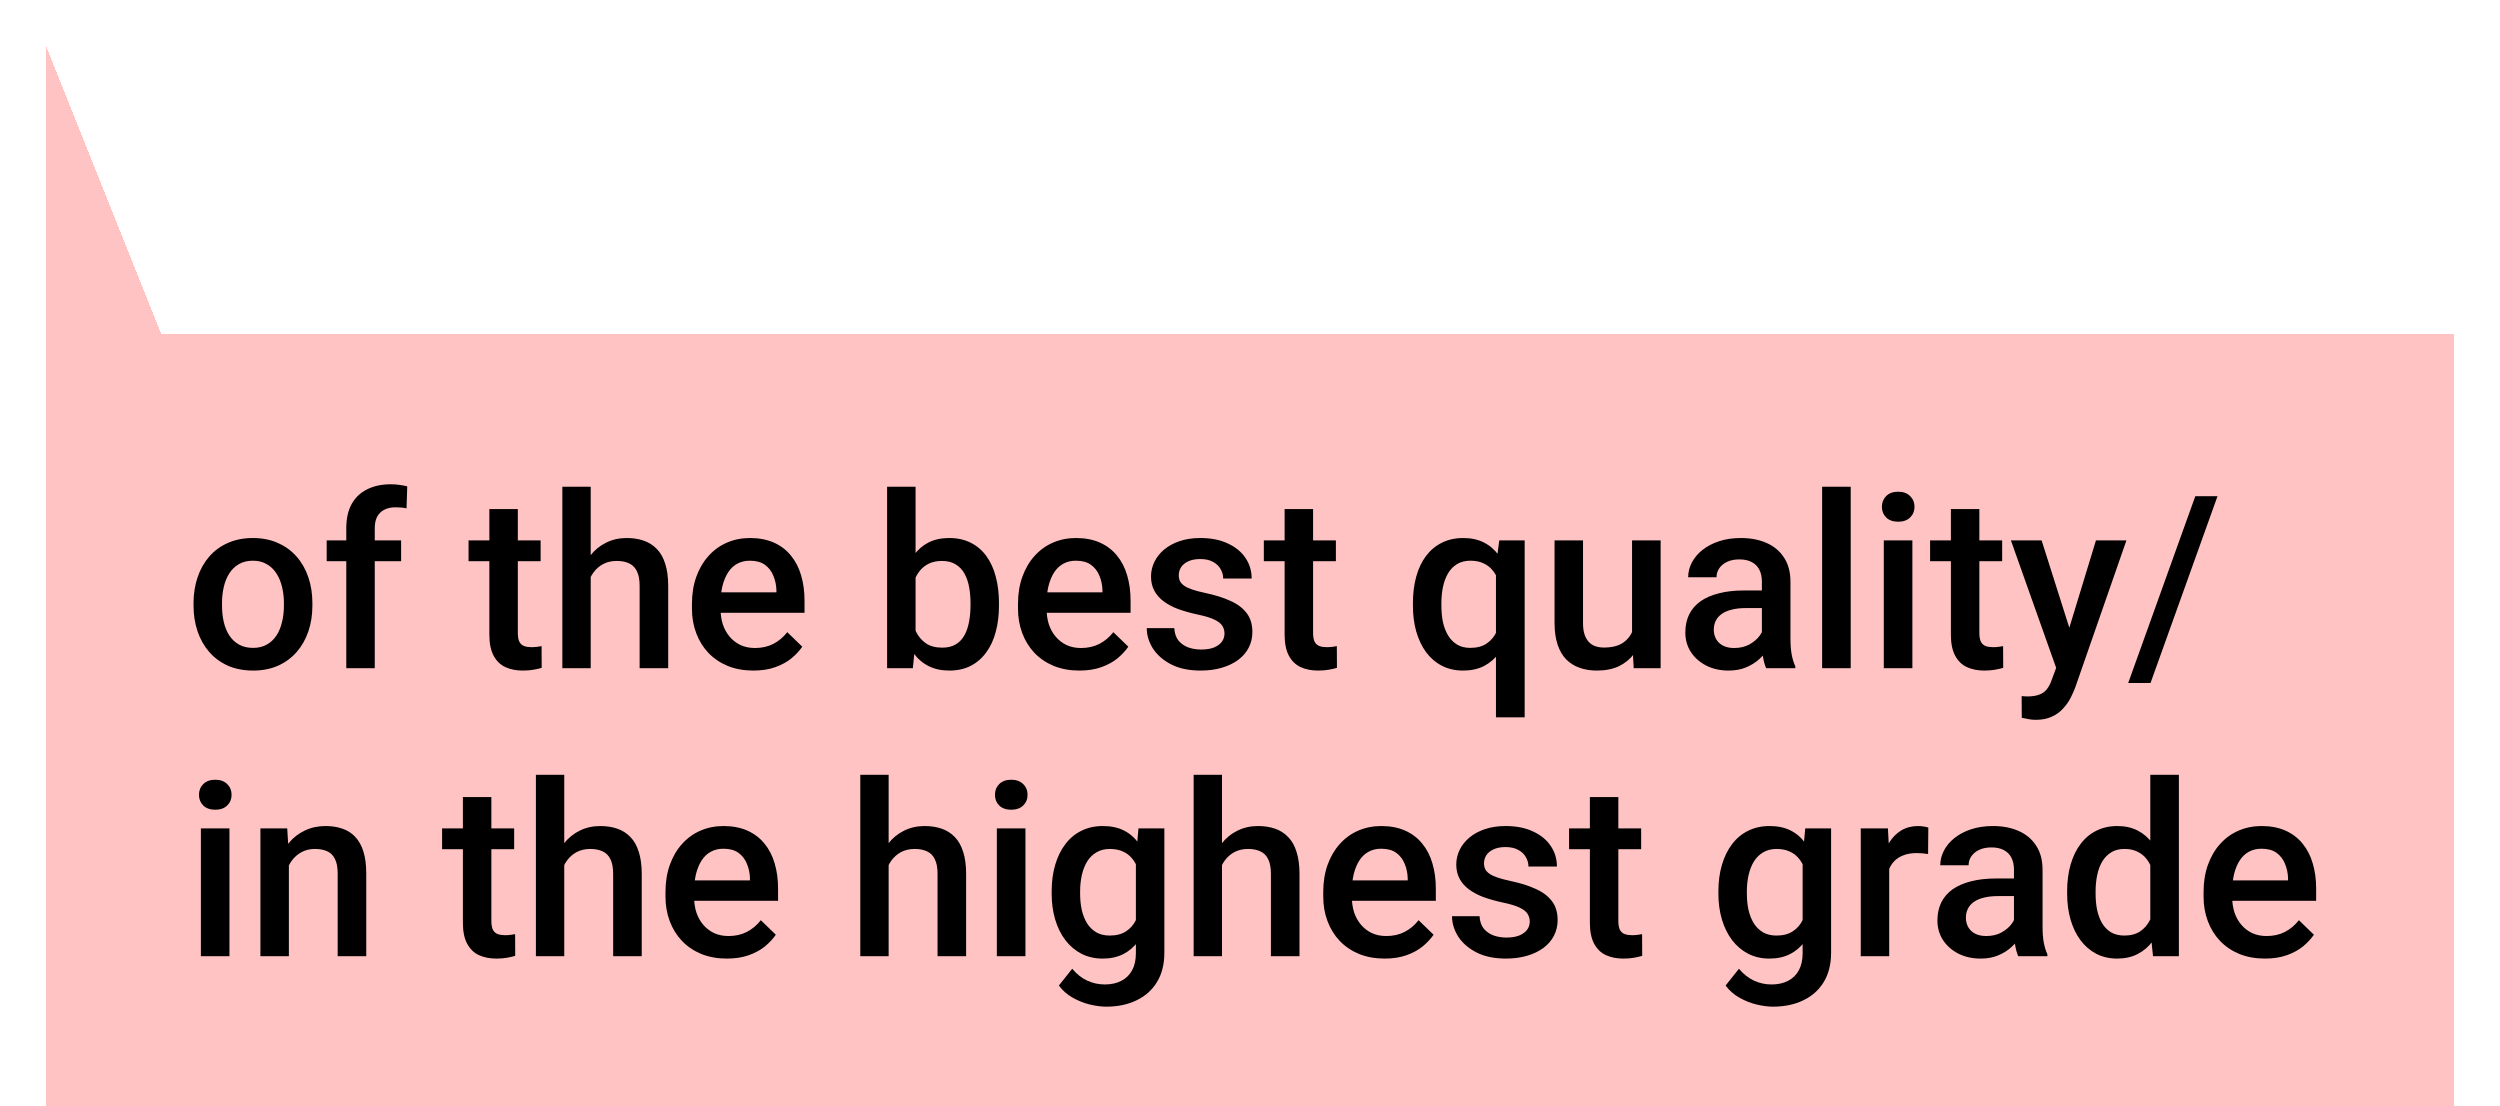 <svg width="217" height="96" viewBox="0 0 217 96" fill="none" xmlns="http://www.w3.org/2000/svg">
<g filter="url(#filter0_d_1_1084)">
<path d="M4 0L14 25H213V96H4V0Z" fill="#FF3838" fill-opacity="0.3" shape-rendering="crispEdges"/>
</g>
<path d="M16.8 52.576V52.34C16.8 51.54 16.916 50.798 17.148 50.115C17.381 49.424 17.716 48.826 18.153 48.32C18.598 47.808 19.138 47.411 19.773 47.131C20.416 46.844 21.141 46.7 21.947 46.7C22.761 46.7 23.485 46.844 24.121 47.131C24.764 47.411 25.307 47.808 25.752 48.32C26.196 48.826 26.534 49.424 26.767 50.115C26.999 50.798 27.115 51.54 27.115 52.34V52.576C27.115 53.376 26.999 54.117 26.767 54.801C26.534 55.484 26.196 56.083 25.752 56.595C25.307 57.101 24.767 57.498 24.131 57.785C23.496 58.065 22.774 58.205 21.968 58.205C21.154 58.205 20.426 58.065 19.784 57.785C19.148 57.498 18.608 57.101 18.164 56.595C17.719 56.083 17.381 55.484 17.148 54.801C16.916 54.117 16.8 53.376 16.8 52.576ZM19.271 52.34V52.576C19.271 53.075 19.322 53.546 19.425 53.991C19.527 54.435 19.688 54.825 19.907 55.16C20.125 55.495 20.406 55.758 20.748 55.949C21.089 56.141 21.496 56.236 21.968 56.236C22.426 56.236 22.822 56.141 23.157 55.949C23.499 55.758 23.779 55.495 23.998 55.16C24.217 54.825 24.377 54.435 24.48 53.991C24.589 53.546 24.644 53.075 24.644 52.576V52.34C24.644 51.848 24.589 51.383 24.48 50.945C24.377 50.501 24.213 50.108 23.988 49.766C23.769 49.424 23.489 49.158 23.147 48.966C22.812 48.768 22.412 48.669 21.947 48.669C21.482 48.669 21.079 48.768 20.737 48.966C20.402 49.158 20.125 49.424 19.907 49.766C19.688 50.108 19.527 50.501 19.425 50.945C19.322 51.383 19.271 51.848 19.271 52.34ZM32.529 58H30.058V45.839C30.058 45.012 30.212 44.318 30.52 43.757C30.834 43.19 31.282 42.763 31.863 42.476C32.444 42.182 33.131 42.035 33.924 42.035C34.17 42.035 34.413 42.052 34.652 42.086C34.891 42.113 35.123 42.158 35.349 42.219L35.288 44.127C35.151 44.092 35.001 44.068 34.836 44.055C34.679 44.041 34.508 44.034 34.324 44.034C33.948 44.034 33.623 44.106 33.35 44.249C33.083 44.386 32.878 44.588 32.734 44.855C32.598 45.121 32.529 45.449 32.529 45.839V58ZM34.816 46.905V48.71H28.356V46.905H34.816ZM46.926 46.905V48.71H40.671V46.905H46.926ZM42.476 44.188H44.947V54.934C44.947 55.276 44.995 55.539 45.09 55.724C45.193 55.901 45.333 56.021 45.511 56.083C45.688 56.144 45.897 56.175 46.136 56.175C46.307 56.175 46.471 56.165 46.628 56.144C46.786 56.123 46.912 56.103 47.008 56.083L47.018 57.969C46.813 58.031 46.574 58.085 46.3 58.133C46.034 58.181 45.726 58.205 45.377 58.205C44.81 58.205 44.308 58.106 43.87 57.908C43.433 57.703 43.091 57.371 42.845 56.913C42.599 56.455 42.476 55.847 42.476 55.088V44.188ZM51.273 42.25V58H48.812V42.25H51.273ZM50.843 52.042L50.043 52.032C50.05 51.267 50.156 50.559 50.361 49.91C50.573 49.26 50.867 48.696 51.243 48.218C51.626 47.732 52.084 47.36 52.617 47.1C53.15 46.834 53.741 46.7 54.391 46.7C54.938 46.7 55.43 46.775 55.867 46.926C56.312 47.076 56.694 47.319 57.016 47.654C57.337 47.982 57.58 48.413 57.744 48.946C57.915 49.472 58 50.115 58 50.873V58H55.519V50.853C55.519 50.32 55.44 49.896 55.283 49.581C55.132 49.267 54.91 49.041 54.616 48.905C54.322 48.761 53.963 48.69 53.54 48.69C53.095 48.69 52.702 48.778 52.36 48.956C52.025 49.134 51.745 49.377 51.52 49.684C51.294 49.992 51.123 50.347 51.007 50.751C50.898 51.154 50.843 51.584 50.843 52.042ZM65.393 58.205C64.573 58.205 63.831 58.072 63.168 57.805C62.512 57.532 61.951 57.152 61.486 56.667C61.028 56.182 60.676 55.611 60.43 54.955C60.184 54.298 60.061 53.591 60.061 52.832V52.422C60.061 51.554 60.188 50.768 60.44 50.063C60.693 49.359 61.045 48.758 61.497 48.259C61.948 47.753 62.481 47.367 63.096 47.1C63.711 46.834 64.378 46.7 65.096 46.7C65.889 46.7 66.582 46.834 67.177 47.1C67.772 47.367 68.264 47.743 68.654 48.228C69.05 48.706 69.344 49.277 69.536 49.94C69.734 50.603 69.833 51.335 69.833 52.135V53.191H61.261V51.417H67.393V51.222C67.379 50.778 67.29 50.361 67.126 49.971C66.969 49.581 66.726 49.267 66.398 49.028C66.07 48.789 65.632 48.669 65.085 48.669C64.675 48.669 64.31 48.758 63.988 48.935C63.674 49.106 63.411 49.356 63.199 49.684C62.987 50.012 62.823 50.409 62.706 50.873C62.597 51.331 62.542 51.848 62.542 52.422V52.832C62.542 53.317 62.607 53.769 62.737 54.185C62.874 54.596 63.072 54.955 63.332 55.262C63.592 55.57 63.906 55.812 64.275 55.99C64.644 56.161 65.065 56.247 65.537 56.247C66.131 56.247 66.661 56.127 67.126 55.888C67.591 55.648 67.994 55.31 68.336 54.873L69.638 56.134C69.399 56.482 69.088 56.817 68.705 57.139C68.322 57.453 67.854 57.709 67.3 57.908C66.753 58.106 66.118 58.205 65.393 58.205ZM77.001 42.25H79.472V55.631L79.236 58H77.001V42.25ZM86.711 52.35V52.565C86.711 53.386 86.619 54.141 86.434 54.831C86.256 55.515 85.983 56.11 85.614 56.616C85.251 57.122 84.8 57.515 84.26 57.795C83.727 58.068 83.108 58.205 82.404 58.205C81.714 58.205 81.112 58.075 80.6 57.815C80.087 57.556 79.656 57.187 79.308 56.708C78.966 56.23 78.689 55.659 78.477 54.996C78.265 54.333 78.115 53.601 78.026 52.801V52.114C78.115 51.308 78.265 50.576 78.477 49.92C78.689 49.257 78.966 48.686 79.308 48.208C79.656 47.722 80.084 47.35 80.589 47.09C81.102 46.83 81.7 46.7 82.384 46.7C83.095 46.7 83.72 46.837 84.26 47.11C84.807 47.384 85.262 47.773 85.624 48.279C85.986 48.778 86.256 49.373 86.434 50.063C86.619 50.754 86.711 51.516 86.711 52.35ZM84.24 52.565V52.35C84.24 51.851 84.199 51.383 84.117 50.945C84.035 50.501 83.898 50.111 83.707 49.776C83.522 49.441 83.269 49.178 82.948 48.987C82.633 48.789 82.24 48.69 81.769 48.69C81.331 48.69 80.955 48.765 80.641 48.915C80.326 49.065 80.063 49.27 79.851 49.53C79.639 49.79 79.472 50.091 79.349 50.433C79.232 50.774 79.154 51.144 79.113 51.54V53.396C79.174 53.909 79.304 54.38 79.502 54.811C79.707 55.235 79.995 55.577 80.364 55.836C80.733 56.089 81.208 56.216 81.789 56.216C82.247 56.216 82.633 56.123 82.948 55.939C83.262 55.754 83.512 55.498 83.696 55.17C83.888 54.835 84.024 54.445 84.106 54.001C84.195 53.557 84.24 53.078 84.24 52.565ZM93.694 58.205C92.874 58.205 92.132 58.072 91.469 57.805C90.812 57.532 90.252 57.152 89.787 56.667C89.329 56.182 88.977 55.611 88.731 54.955C88.485 54.298 88.362 53.591 88.362 52.832V52.422C88.362 51.554 88.488 50.768 88.741 50.063C88.994 49.359 89.346 48.758 89.797 48.259C90.249 47.753 90.782 47.367 91.397 47.1C92.012 46.834 92.679 46.7 93.397 46.7C94.189 46.7 94.883 46.834 95.478 47.1C96.073 47.367 96.565 47.743 96.955 48.228C97.351 48.706 97.645 49.277 97.836 49.94C98.035 50.603 98.134 51.335 98.134 52.135V53.191H89.561V51.417H95.693V51.222C95.68 50.778 95.591 50.361 95.427 49.971C95.269 49.581 95.027 49.267 94.699 49.028C94.371 48.789 93.933 48.669 93.386 48.669C92.976 48.669 92.61 48.758 92.289 48.935C91.975 49.106 91.711 49.356 91.499 49.684C91.288 50.012 91.124 50.409 91.007 50.873C90.898 51.331 90.843 51.848 90.843 52.422V52.832C90.843 53.317 90.908 53.769 91.038 54.185C91.175 54.596 91.373 54.955 91.633 55.262C91.893 55.57 92.207 55.812 92.576 55.99C92.945 56.161 93.366 56.247 93.837 56.247C94.432 56.247 94.962 56.127 95.427 55.888C95.892 55.648 96.295 55.31 96.637 54.873L97.939 56.134C97.7 56.482 97.389 56.817 97.006 57.139C96.623 57.453 96.155 57.709 95.601 57.908C95.054 58.106 94.418 58.205 93.694 58.205ZM106.286 54.996C106.286 54.749 106.224 54.527 106.101 54.329C105.978 54.124 105.742 53.94 105.394 53.775C105.052 53.611 104.546 53.461 103.876 53.324C103.288 53.194 102.748 53.041 102.256 52.863C101.771 52.678 101.354 52.456 101.005 52.196C100.656 51.937 100.386 51.629 100.195 51.273C100.003 50.918 99.908 50.508 99.908 50.043C99.908 49.592 100.007 49.165 100.205 48.761C100.403 48.358 100.687 48.002 101.056 47.695C101.425 47.387 101.873 47.145 102.399 46.967C102.933 46.789 103.527 46.7 104.184 46.7C105.113 46.7 105.91 46.857 106.573 47.172C107.243 47.48 107.755 47.9 108.111 48.433C108.466 48.959 108.644 49.554 108.644 50.217H106.173C106.173 49.923 106.098 49.65 105.947 49.397C105.804 49.137 105.585 48.929 105.291 48.772C104.997 48.607 104.628 48.525 104.184 48.525C103.76 48.525 103.408 48.594 103.127 48.73C102.854 48.86 102.649 49.031 102.512 49.243C102.382 49.455 102.317 49.688 102.317 49.94C102.317 50.125 102.352 50.292 102.42 50.443C102.495 50.586 102.618 50.72 102.789 50.843C102.96 50.959 103.192 51.068 103.486 51.171C103.787 51.273 104.163 51.373 104.614 51.468C105.462 51.646 106.19 51.875 106.798 52.155C107.414 52.429 107.885 52.784 108.213 53.222C108.542 53.652 108.706 54.199 108.706 54.862C108.706 55.355 108.6 55.806 108.388 56.216C108.183 56.619 107.882 56.971 107.485 57.272C107.089 57.566 106.614 57.795 106.06 57.959C105.513 58.123 104.898 58.205 104.214 58.205C103.209 58.205 102.358 58.027 101.661 57.672C100.964 57.31 100.434 56.848 100.072 56.288C99.716 55.72 99.539 55.132 99.539 54.524H101.928C101.955 54.982 102.082 55.348 102.307 55.621C102.54 55.888 102.827 56.083 103.168 56.206C103.517 56.322 103.876 56.38 104.245 56.38C104.689 56.38 105.062 56.322 105.363 56.206C105.664 56.083 105.893 55.919 106.05 55.713C106.207 55.502 106.286 55.262 106.286 54.996ZM115.955 46.905V48.71H109.7V46.905H115.955ZM111.505 44.188H113.976V54.934C113.976 55.276 114.024 55.539 114.12 55.724C114.222 55.901 114.362 56.021 114.54 56.083C114.718 56.144 114.926 56.175 115.166 56.175C115.336 56.175 115.5 56.165 115.658 56.144C115.815 56.123 115.941 56.103 116.037 56.083L116.047 57.969C115.842 58.031 115.603 58.085 115.33 58.133C115.063 58.181 114.755 58.205 114.407 58.205C113.839 58.205 113.337 58.106 112.899 57.908C112.462 57.703 112.12 57.371 111.874 56.913C111.628 56.455 111.505 55.847 111.505 55.088V44.188ZM129.849 62.266V49.11L130.136 46.905H132.341V62.266H129.849ZM122.641 52.565V52.35C122.641 51.509 122.736 50.744 122.928 50.053C123.119 49.356 123.403 48.758 123.779 48.259C124.155 47.76 124.613 47.377 125.153 47.11C125.693 46.837 126.315 46.7 127.019 46.7C127.703 46.7 128.297 46.83 128.803 47.09C129.316 47.35 129.747 47.722 130.095 48.208C130.451 48.686 130.734 49.257 130.946 49.92C131.158 50.583 131.312 51.321 131.408 52.135V52.822C131.319 53.615 131.168 54.339 130.957 54.996C130.745 55.652 130.461 56.219 130.105 56.698C129.75 57.176 129.316 57.549 128.803 57.815C128.291 58.075 127.689 58.205 126.999 58.205C126.308 58.205 125.693 58.065 125.153 57.785C124.613 57.504 124.155 57.111 123.779 56.605C123.41 56.093 123.126 55.495 122.928 54.811C122.736 54.121 122.641 53.372 122.641 52.565ZM125.112 52.35V52.565C125.112 53.071 125.156 53.546 125.245 53.991C125.341 54.428 125.491 54.818 125.696 55.16C125.901 55.495 126.161 55.758 126.476 55.949C126.79 56.141 127.169 56.236 127.614 56.236C128.195 56.236 128.67 56.11 129.039 55.857C129.415 55.604 129.702 55.266 129.9 54.842C130.105 54.411 130.249 53.936 130.331 53.416V51.56C130.283 51.157 130.198 50.781 130.075 50.433C129.952 50.077 129.781 49.77 129.562 49.51C129.35 49.243 129.083 49.038 128.762 48.895C128.448 48.744 128.072 48.669 127.634 48.669C127.19 48.669 126.807 48.765 126.486 48.956C126.165 49.148 125.901 49.414 125.696 49.756C125.498 50.091 125.351 50.48 125.255 50.925C125.16 51.369 125.112 51.844 125.112 52.35ZM141.662 55.385V46.905H144.143V58H141.805L141.662 55.385ZM142.01 53.078L142.841 53.058C142.841 53.803 142.759 54.49 142.595 55.119C142.431 55.741 142.178 56.284 141.836 56.749C141.494 57.207 141.057 57.566 140.523 57.826C139.99 58.079 139.351 58.205 138.606 58.205C138.066 58.205 137.57 58.127 137.119 57.969C136.668 57.812 136.278 57.569 135.95 57.241C135.629 56.913 135.379 56.486 135.202 55.959C135.024 55.433 134.935 54.804 134.935 54.073V46.905H137.406V54.093C137.406 54.497 137.454 54.835 137.55 55.108C137.646 55.375 137.775 55.59 137.939 55.754C138.104 55.919 138.295 56.035 138.514 56.103C138.732 56.171 138.965 56.206 139.211 56.206C139.915 56.206 140.469 56.069 140.872 55.795C141.282 55.515 141.573 55.139 141.744 54.667C141.921 54.196 142.01 53.666 142.01 53.078ZM152.931 55.775V50.484C152.931 50.087 152.859 49.746 152.715 49.459C152.572 49.171 152.353 48.949 152.059 48.792C151.772 48.635 151.41 48.556 150.972 48.556C150.569 48.556 150.22 48.624 149.926 48.761C149.632 48.898 149.403 49.083 149.239 49.315C149.075 49.547 148.993 49.81 148.993 50.105H146.532C146.532 49.667 146.638 49.243 146.85 48.833C147.062 48.423 147.37 48.057 147.773 47.736C148.176 47.415 148.658 47.162 149.219 46.977C149.779 46.792 150.408 46.7 151.105 46.7C151.939 46.7 152.678 46.84 153.32 47.121C153.97 47.401 154.479 47.825 154.848 48.392C155.224 48.953 155.412 49.657 155.412 50.504V55.437C155.412 55.942 155.446 56.397 155.515 56.8C155.59 57.197 155.696 57.542 155.833 57.836V58H153.3C153.184 57.733 153.091 57.395 153.023 56.985C152.961 56.568 152.931 56.165 152.931 55.775ZM153.29 51.253L153.31 52.781H151.536C151.078 52.781 150.675 52.825 150.326 52.914C149.978 52.996 149.687 53.119 149.455 53.283C149.222 53.447 149.048 53.645 148.932 53.878C148.815 54.11 148.757 54.373 148.757 54.667C148.757 54.961 148.826 55.231 148.962 55.477C149.099 55.717 149.297 55.905 149.557 56.041C149.824 56.178 150.145 56.247 150.521 56.247C151.027 56.247 151.468 56.144 151.844 55.939C152.227 55.727 152.527 55.471 152.746 55.17C152.965 54.862 153.081 54.572 153.095 54.298L153.895 55.395C153.812 55.676 153.672 55.977 153.474 56.298C153.276 56.619 153.016 56.927 152.695 57.221C152.38 57.508 152.001 57.744 151.557 57.928C151.119 58.113 150.613 58.205 150.039 58.205C149.314 58.205 148.668 58.062 148.101 57.774C147.534 57.48 147.089 57.087 146.768 56.595C146.447 56.096 146.286 55.532 146.286 54.903C146.286 54.315 146.396 53.796 146.614 53.345C146.84 52.887 147.168 52.504 147.599 52.196C148.036 51.889 148.569 51.656 149.198 51.499C149.827 51.335 150.545 51.253 151.352 51.253H153.29ZM160.642 42.25V58H158.16V42.25H160.642ZM165.994 46.905V58H163.513V46.905H165.994ZM163.349 43.993C163.349 43.617 163.472 43.306 163.718 43.06C163.971 42.807 164.319 42.681 164.764 42.681C165.201 42.681 165.546 42.807 165.799 43.06C166.052 43.306 166.179 43.617 166.179 43.993C166.179 44.362 166.052 44.67 165.799 44.916C165.546 45.162 165.201 45.285 164.764 45.285C164.319 45.285 163.971 45.162 163.718 44.916C163.472 44.67 163.349 44.362 163.349 43.993ZM173.787 46.905V48.71H167.532V46.905H173.787ZM169.337 44.188H171.808V54.934C171.808 55.276 171.856 55.539 171.952 55.724C172.054 55.901 172.194 56.021 172.372 56.083C172.55 56.144 172.758 56.175 172.998 56.175C173.168 56.175 173.333 56.165 173.49 56.144C173.647 56.123 173.773 56.103 173.869 56.083L173.879 57.969C173.674 58.031 173.435 58.085 173.162 58.133C172.895 58.181 172.587 58.205 172.239 58.205C171.671 58.205 171.169 58.106 170.731 57.908C170.294 57.703 169.952 57.371 169.706 56.913C169.46 56.455 169.337 55.847 169.337 55.088V44.188ZM178.914 56.79L181.929 46.905H184.574L180.124 59.692C180.021 59.965 179.888 60.263 179.724 60.584C179.56 60.905 179.345 61.209 179.078 61.497C178.818 61.791 178.494 62.026 178.104 62.204C177.714 62.389 177.243 62.481 176.689 62.481C176.47 62.481 176.258 62.46 176.053 62.419C175.855 62.385 175.667 62.348 175.489 62.307L175.479 60.42C175.547 60.427 175.629 60.434 175.725 60.44C175.828 60.447 175.91 60.451 175.971 60.451C176.381 60.451 176.723 60.399 176.997 60.297C177.27 60.201 177.492 60.044 177.663 59.825C177.841 59.606 177.991 59.312 178.114 58.943L178.914 56.79ZM177.212 46.905L179.847 55.211L180.288 57.815L178.576 58.256L174.546 46.905H177.212ZM192.48 43.07L186.666 59.282H184.728L190.552 43.07H192.48ZM19.917 71.905V83H17.436V71.905H19.917ZM17.271 68.993C17.271 68.617 17.395 68.306 17.641 68.06C17.894 67.807 18.242 67.681 18.686 67.681C19.124 67.681 19.469 67.807 19.722 68.06C19.975 68.306 20.102 68.617 20.102 68.993C20.102 69.362 19.975 69.67 19.722 69.916C19.469 70.162 19.124 70.285 18.686 70.285C18.242 70.285 17.894 70.162 17.641 69.916C17.395 69.67 17.271 69.362 17.271 68.993ZM25.075 74.274V83H22.604V71.905H24.931L25.075 74.274ZM24.634 77.043L23.834 77.032C23.841 76.246 23.95 75.525 24.162 74.869C24.381 74.212 24.682 73.648 25.064 73.177C25.454 72.705 25.919 72.343 26.459 72.09C26.999 71.83 27.601 71.7 28.264 71.7C28.797 71.7 29.279 71.775 29.709 71.926C30.147 72.069 30.52 72.305 30.827 72.633C31.142 72.961 31.381 73.389 31.545 73.915C31.709 74.435 31.791 75.074 31.791 75.832V83H29.31V75.822C29.31 75.289 29.231 74.869 29.074 74.561C28.923 74.247 28.701 74.024 28.407 73.894C28.12 73.758 27.761 73.689 27.331 73.689C26.907 73.689 26.527 73.778 26.192 73.956C25.857 74.134 25.574 74.376 25.341 74.684C25.116 74.992 24.941 75.347 24.818 75.751C24.695 76.154 24.634 76.585 24.634 77.043ZM44.629 71.905V73.71H38.374V71.905H44.629ZM40.179 69.188H42.65V79.934C42.65 80.276 42.698 80.539 42.794 80.724C42.896 80.901 43.036 81.021 43.214 81.082C43.392 81.144 43.6 81.175 43.839 81.175C44.01 81.175 44.174 81.165 44.331 81.144C44.489 81.124 44.615 81.103 44.711 81.082L44.721 82.969C44.516 83.031 44.277 83.085 44.003 83.133C43.737 83.181 43.429 83.205 43.081 83.205C42.513 83.205 42.011 83.106 41.573 82.908C41.136 82.703 40.794 82.371 40.548 81.913C40.302 81.455 40.179 80.847 40.179 80.088V69.188ZM48.977 67.25V83H46.516V67.25H48.977ZM48.546 77.043L47.746 77.032C47.753 76.267 47.859 75.559 48.064 74.91C48.276 74.26 48.57 73.696 48.946 73.218C49.329 72.732 49.787 72.36 50.32 72.1C50.853 71.834 51.444 71.7 52.094 71.7C52.641 71.7 53.133 71.775 53.57 71.926C54.015 72.076 54.398 72.319 54.719 72.654C55.04 72.982 55.283 73.413 55.447 73.946C55.618 74.472 55.703 75.115 55.703 75.874V83H53.222V75.853C53.222 75.32 53.143 74.896 52.986 74.582C52.835 74.267 52.613 74.041 52.319 73.905C52.025 73.761 51.666 73.689 51.243 73.689C50.798 73.689 50.405 73.778 50.063 73.956C49.728 74.134 49.448 74.376 49.223 74.684C48.997 74.992 48.826 75.347 48.71 75.751C48.601 76.154 48.546 76.585 48.546 77.043ZM63.096 83.205C62.276 83.205 61.534 83.072 60.871 82.805C60.215 82.532 59.654 82.152 59.19 81.667C58.731 81.182 58.379 80.611 58.133 79.955C57.887 79.298 57.764 78.591 57.764 77.832V77.422C57.764 76.554 57.891 75.768 58.144 75.064C58.397 74.359 58.748 73.758 59.2 73.259C59.651 72.753 60.184 72.367 60.799 72.1C61.415 71.834 62.081 71.7 62.799 71.7C63.592 71.7 64.286 71.834 64.88 72.1C65.475 72.367 65.967 72.743 66.357 73.228C66.753 73.707 67.047 74.277 67.239 74.94C67.437 75.603 67.536 76.335 67.536 77.135V78.191H58.964V76.417H65.096V76.222C65.082 75.778 64.993 75.361 64.829 74.971C64.672 74.582 64.429 74.267 64.101 74.028C63.773 73.789 63.335 73.669 62.789 73.669C62.378 73.669 62.013 73.758 61.691 73.936C61.377 74.106 61.114 74.356 60.902 74.684C60.69 75.012 60.526 75.409 60.41 75.874C60.3 76.332 60.246 76.848 60.246 77.422V77.832C60.246 78.317 60.31 78.769 60.44 79.186C60.577 79.596 60.775 79.955 61.035 80.262C61.295 80.57 61.609 80.812 61.978 80.99C62.348 81.161 62.768 81.247 63.24 81.247C63.834 81.247 64.364 81.127 64.829 80.888C65.294 80.648 65.697 80.31 66.039 79.873L67.341 81.134C67.102 81.482 66.791 81.817 66.408 82.139C66.025 82.453 65.557 82.71 65.003 82.908C64.457 83.106 63.821 83.205 63.096 83.205ZM77.134 67.25V83H74.673V67.25H77.134ZM76.703 77.043L75.903 77.032C75.91 76.267 76.016 75.559 76.221 74.91C76.433 74.26 76.727 73.696 77.103 73.218C77.486 72.732 77.944 72.36 78.477 72.1C79.01 71.834 79.602 71.7 80.251 71.7C80.798 71.7 81.29 71.775 81.728 71.926C82.172 72.076 82.555 72.319 82.876 72.654C83.197 72.982 83.44 73.413 83.604 73.946C83.775 74.472 83.86 75.115 83.86 75.874V83H81.379V75.853C81.379 75.32 81.3 74.896 81.143 74.582C80.993 74.267 80.77 74.041 80.477 73.905C80.183 73.761 79.824 73.689 79.4 73.689C78.956 73.689 78.562 73.778 78.221 73.956C77.886 74.134 77.606 74.376 77.38 74.684C77.154 74.992 76.983 75.347 76.867 75.751C76.758 76.154 76.703 76.585 76.703 77.043ZM89.008 71.905V83H86.526V71.905H89.008ZM86.362 68.993C86.362 68.617 86.485 68.306 86.731 68.06C86.984 67.807 87.333 67.681 87.777 67.681C88.215 67.681 88.56 67.807 88.813 68.06C89.066 68.306 89.192 68.617 89.192 68.993C89.192 69.362 89.066 69.67 88.813 69.916C88.56 70.162 88.215 70.285 87.777 70.285C87.333 70.285 86.984 70.162 86.731 69.916C86.485 69.67 86.362 69.362 86.362 68.993ZM98.821 71.905H101.066V82.692C101.066 83.69 100.854 84.538 100.431 85.235C100.007 85.933 99.415 86.462 98.657 86.825C97.898 87.194 97.019 87.378 96.022 87.378C95.598 87.378 95.126 87.317 94.606 87.194C94.094 87.071 93.595 86.873 93.109 86.599C92.631 86.332 92.231 85.981 91.91 85.543L93.068 84.087C93.465 84.559 93.902 84.904 94.381 85.123C94.859 85.341 95.362 85.451 95.888 85.451C96.456 85.451 96.938 85.345 97.334 85.133C97.737 84.928 98.048 84.624 98.267 84.22C98.486 83.817 98.595 83.325 98.595 82.744V74.418L98.821 71.905ZM91.284 77.576V77.36C91.284 76.519 91.387 75.754 91.592 75.064C91.797 74.366 92.091 73.768 92.474 73.269C92.856 72.763 93.321 72.377 93.868 72.11C94.415 71.837 95.034 71.7 95.724 71.7C96.442 71.7 97.054 71.83 97.56 72.09C98.072 72.35 98.499 72.722 98.841 73.207C99.183 73.686 99.45 74.26 99.641 74.93C99.839 75.593 99.986 76.332 100.082 77.145V77.832C99.993 78.625 99.843 79.35 99.631 80.006C99.419 80.662 99.139 81.23 98.79 81.708C98.441 82.186 98.011 82.556 97.498 82.815C96.992 83.075 96.394 83.205 95.704 83.205C95.027 83.205 94.415 83.065 93.868 82.785C93.328 82.504 92.863 82.111 92.474 81.606C92.091 81.1 91.797 80.505 91.592 79.821C91.387 79.131 91.284 78.382 91.284 77.576ZM93.755 77.36V77.576C93.755 78.082 93.803 78.553 93.899 78.991C94.001 79.428 94.155 79.814 94.36 80.149C94.572 80.478 94.839 80.737 95.16 80.929C95.488 81.113 95.874 81.206 96.319 81.206C96.9 81.206 97.375 81.082 97.744 80.836C98.12 80.59 98.407 80.259 98.606 79.842C98.811 79.418 98.954 78.946 99.036 78.427V76.571C98.995 76.168 98.91 75.791 98.78 75.443C98.657 75.094 98.489 74.79 98.277 74.53C98.065 74.264 97.799 74.059 97.478 73.915C97.156 73.765 96.777 73.689 96.339 73.689C95.895 73.689 95.509 73.785 95.181 73.977C94.853 74.168 94.582 74.431 94.371 74.766C94.165 75.101 94.012 75.491 93.909 75.935C93.807 76.379 93.755 76.855 93.755 77.36ZM106.07 67.25V83H103.609V67.25H106.07ZM105.64 77.043L104.84 77.032C104.847 76.267 104.953 75.559 105.158 74.91C105.37 74.26 105.664 73.696 106.04 73.218C106.422 72.732 106.88 72.36 107.414 72.1C107.947 71.834 108.538 71.7 109.188 71.7C109.734 71.7 110.227 71.775 110.664 71.926C111.108 72.076 111.491 72.319 111.812 72.654C112.134 72.982 112.376 73.413 112.541 73.946C112.711 74.472 112.797 75.115 112.797 75.874V83H110.315V75.853C110.315 75.32 110.237 74.896 110.08 74.582C109.929 74.267 109.707 74.041 109.413 73.905C109.119 73.761 108.76 73.689 108.336 73.689C107.892 73.689 107.499 73.778 107.157 73.956C106.822 74.134 106.542 74.376 106.316 74.684C106.091 74.992 105.92 75.347 105.804 75.751C105.694 76.154 105.64 76.585 105.64 77.043ZM120.19 83.205C119.37 83.205 118.628 83.072 117.965 82.805C117.309 82.532 116.748 82.152 116.283 81.667C115.825 81.182 115.473 80.611 115.227 79.955C114.981 79.298 114.858 78.591 114.858 77.832V77.422C114.858 76.554 114.984 75.768 115.237 75.064C115.49 74.359 115.842 73.758 116.293 73.259C116.745 72.753 117.278 72.367 117.893 72.1C118.508 71.834 119.175 71.7 119.893 71.7C120.686 71.7 121.379 71.834 121.974 72.1C122.569 72.367 123.061 72.743 123.451 73.228C123.847 73.707 124.141 74.277 124.333 74.94C124.531 75.603 124.63 76.335 124.63 77.135V78.191H116.058V76.417H122.189V76.222C122.176 75.778 122.087 75.361 121.923 74.971C121.766 74.582 121.523 74.267 121.195 74.028C120.867 73.789 120.429 73.669 119.882 73.669C119.472 73.669 119.106 73.758 118.785 73.936C118.471 74.106 118.208 74.356 117.996 74.684C117.784 75.012 117.62 75.409 117.503 75.874C117.394 76.332 117.339 76.848 117.339 77.422V77.832C117.339 78.317 117.404 78.769 117.534 79.186C117.671 79.596 117.869 79.955 118.129 80.262C118.389 80.57 118.703 80.812 119.072 80.99C119.441 81.161 119.862 81.247 120.333 81.247C120.928 81.247 121.458 81.127 121.923 80.888C122.388 80.648 122.791 80.31 123.133 79.873L124.435 81.134C124.196 81.482 123.885 81.817 123.502 82.139C123.119 82.453 122.651 82.71 122.097 82.908C121.55 83.106 120.915 83.205 120.19 83.205ZM132.782 79.996C132.782 79.749 132.72 79.527 132.597 79.329C132.474 79.124 132.238 78.939 131.89 78.775C131.548 78.611 131.042 78.461 130.372 78.324C129.784 78.194 129.244 78.04 128.752 77.863C128.267 77.678 127.85 77.456 127.501 77.196C127.152 76.936 126.882 76.629 126.691 76.273C126.5 75.918 126.404 75.508 126.404 75.043C126.404 74.592 126.503 74.165 126.701 73.761C126.899 73.358 127.183 73.002 127.552 72.695C127.921 72.387 128.369 72.144 128.896 71.967C129.429 71.789 130.023 71.7 130.68 71.7C131.609 71.7 132.406 71.857 133.069 72.172C133.739 72.48 134.251 72.9 134.607 73.433C134.962 73.96 135.14 74.554 135.14 75.217H132.669C132.669 74.923 132.594 74.65 132.443 74.397C132.3 74.137 132.081 73.929 131.787 73.772C131.493 73.607 131.124 73.525 130.68 73.525C130.256 73.525 129.904 73.594 129.624 73.731C129.35 73.86 129.145 74.031 129.008 74.243C128.878 74.455 128.813 74.688 128.813 74.94C128.813 75.125 128.848 75.293 128.916 75.443C128.991 75.586 129.114 75.72 129.285 75.843C129.456 75.959 129.688 76.068 129.982 76.171C130.283 76.273 130.659 76.373 131.11 76.468C131.958 76.646 132.686 76.875 133.294 77.155C133.91 77.429 134.381 77.784 134.709 78.222C135.038 78.652 135.202 79.199 135.202 79.862C135.202 80.355 135.096 80.806 134.884 81.216C134.679 81.619 134.378 81.971 133.981 82.272C133.585 82.566 133.11 82.795 132.556 82.959C132.009 83.123 131.394 83.205 130.71 83.205C129.706 83.205 128.854 83.027 128.157 82.672C127.46 82.31 126.93 81.848 126.568 81.288C126.212 80.72 126.035 80.132 126.035 79.524H128.424C128.451 79.982 128.578 80.348 128.803 80.621C129.036 80.888 129.323 81.082 129.665 81.206C130.013 81.322 130.372 81.38 130.741 81.38C131.186 81.38 131.558 81.322 131.859 81.206C132.16 81.082 132.389 80.918 132.546 80.713C132.703 80.501 132.782 80.262 132.782 79.996ZM142.451 71.905V73.71H136.196V71.905H142.451ZM138.001 69.188H140.472V79.934C140.472 80.276 140.52 80.539 140.616 80.724C140.718 80.901 140.858 81.021 141.036 81.082C141.214 81.144 141.422 81.175 141.662 81.175C141.833 81.175 141.997 81.165 142.154 81.144C142.311 81.124 142.438 81.103 142.533 81.082L142.543 82.969C142.338 83.031 142.099 83.085 141.826 83.133C141.559 83.181 141.251 83.205 140.903 83.205C140.335 83.205 139.833 83.106 139.396 82.908C138.958 82.703 138.616 82.371 138.37 81.913C138.124 81.455 138.001 80.847 138.001 80.088V69.188ZM156.694 71.905H158.939V82.692C158.939 83.69 158.728 84.538 158.304 85.235C157.88 85.933 157.289 86.462 156.53 86.825C155.771 87.194 154.893 87.378 153.895 87.378C153.471 87.378 152.999 87.317 152.479 87.194C151.967 87.071 151.468 86.873 150.982 86.599C150.504 86.332 150.104 85.981 149.783 85.543L150.941 84.087C151.338 84.559 151.775 84.904 152.254 85.123C152.732 85.341 153.235 85.451 153.761 85.451C154.329 85.451 154.811 85.345 155.207 85.133C155.61 84.928 155.921 84.624 156.14 84.22C156.359 83.817 156.468 83.325 156.468 82.744V74.418L156.694 71.905ZM149.157 77.576V77.36C149.157 76.519 149.26 75.754 149.465 75.064C149.67 74.366 149.964 73.768 150.347 73.269C150.729 72.763 151.194 72.377 151.741 72.11C152.288 71.837 152.907 71.7 153.597 71.7C154.315 71.7 154.927 71.83 155.433 72.09C155.945 72.35 156.373 72.722 156.714 73.207C157.056 73.686 157.323 74.26 157.514 74.93C157.712 75.593 157.859 76.332 157.955 77.145V77.832C157.866 78.625 157.716 79.35 157.504 80.006C157.292 80.662 157.012 81.23 156.663 81.708C156.314 82.186 155.884 82.556 155.371 82.815C154.865 83.075 154.267 83.205 153.577 83.205C152.9 83.205 152.288 83.065 151.741 82.785C151.201 82.504 150.736 82.111 150.347 81.606C149.964 81.1 149.67 80.505 149.465 79.821C149.26 79.131 149.157 78.382 149.157 77.576ZM151.628 77.36V77.576C151.628 78.082 151.676 78.553 151.772 78.991C151.875 79.428 152.028 79.814 152.233 80.149C152.445 80.478 152.712 80.737 153.033 80.929C153.361 81.113 153.748 81.206 154.192 81.206C154.773 81.206 155.248 81.082 155.617 80.836C155.993 80.59 156.28 80.259 156.479 79.842C156.684 79.418 156.827 78.946 156.909 78.427V76.571C156.868 76.168 156.783 75.791 156.653 75.443C156.53 75.094 156.362 74.79 156.15 74.53C155.938 74.264 155.672 74.059 155.351 73.915C155.029 73.765 154.65 73.689 154.212 73.689C153.768 73.689 153.382 73.785 153.054 73.977C152.726 74.168 152.456 74.431 152.244 74.766C152.039 75.101 151.885 75.491 151.782 75.935C151.68 76.379 151.628 76.855 151.628 77.36ZM163.984 74.018V83H161.513V71.905H163.872L163.984 74.018ZM167.378 71.834L167.358 74.13C167.208 74.103 167.043 74.082 166.866 74.069C166.695 74.055 166.524 74.048 166.353 74.048C165.929 74.048 165.557 74.11 165.235 74.233C164.914 74.349 164.644 74.52 164.425 74.746C164.213 74.964 164.049 75.231 163.933 75.545C163.817 75.86 163.749 76.212 163.728 76.602L163.164 76.643C163.164 75.945 163.232 75.299 163.369 74.705C163.506 74.11 163.711 73.587 163.984 73.136C164.265 72.685 164.613 72.332 165.03 72.08C165.454 71.827 165.943 71.7 166.497 71.7C166.647 71.7 166.808 71.714 166.979 71.741C167.156 71.769 167.29 71.799 167.378 71.834ZM174.812 80.775V75.484C174.812 75.087 174.741 74.746 174.597 74.459C174.454 74.171 174.235 73.949 173.941 73.792C173.654 73.635 173.292 73.556 172.854 73.556C172.451 73.556 172.102 73.624 171.808 73.761C171.514 73.898 171.285 74.082 171.121 74.315C170.957 74.547 170.875 74.811 170.875 75.105H168.414C168.414 74.667 168.52 74.243 168.732 73.833C168.944 73.423 169.251 73.057 169.655 72.736C170.058 72.415 170.54 72.162 171.101 71.977C171.661 71.793 172.29 71.7 172.987 71.7C173.821 71.7 174.56 71.84 175.202 72.121C175.852 72.401 176.361 72.825 176.73 73.392C177.106 73.953 177.294 74.657 177.294 75.504V80.436C177.294 80.942 177.328 81.397 177.396 81.8C177.472 82.197 177.578 82.542 177.714 82.836V83H175.182C175.065 82.733 174.973 82.395 174.905 81.985C174.843 81.568 174.812 81.165 174.812 80.775ZM175.171 76.253L175.192 77.781H173.418C172.96 77.781 172.557 77.825 172.208 77.914C171.859 77.996 171.569 78.119 171.336 78.283C171.104 78.447 170.93 78.645 170.813 78.878C170.697 79.11 170.639 79.374 170.639 79.668C170.639 79.961 170.708 80.231 170.844 80.478C170.981 80.717 171.179 80.905 171.439 81.041C171.706 81.178 172.027 81.247 172.403 81.247C172.909 81.247 173.35 81.144 173.726 80.939C174.108 80.727 174.409 80.471 174.628 80.17C174.847 79.862 174.963 79.572 174.977 79.298L175.776 80.395C175.694 80.676 175.554 80.977 175.356 81.298C175.158 81.619 174.898 81.927 174.577 82.221C174.262 82.508 173.883 82.744 173.438 82.928C173.001 83.113 172.495 83.205 171.921 83.205C171.196 83.205 170.55 83.061 169.983 82.774C169.416 82.481 168.971 82.087 168.65 81.595C168.329 81.096 168.168 80.532 168.168 79.903C168.168 79.315 168.277 78.796 168.496 78.345C168.722 77.887 169.05 77.504 169.48 77.196C169.918 76.889 170.451 76.656 171.08 76.499C171.709 76.335 172.427 76.253 173.233 76.253H175.171ZM186.646 80.703V67.25H189.127V83H186.881L186.646 80.703ZM179.427 77.576V77.36C179.427 76.519 179.526 75.754 179.724 75.064C179.922 74.366 180.209 73.768 180.585 73.269C180.961 72.763 181.419 72.377 181.959 72.11C182.5 71.837 183.108 71.7 183.785 71.7C184.455 71.7 185.042 71.83 185.548 72.09C186.054 72.35 186.485 72.722 186.84 73.207C187.196 73.686 187.479 74.26 187.691 74.93C187.903 75.593 188.054 76.332 188.143 77.145V77.832C188.054 78.625 187.903 79.35 187.691 80.006C187.479 80.662 187.196 81.23 186.84 81.708C186.485 82.186 186.051 82.556 185.538 82.815C185.032 83.075 184.441 83.205 183.764 83.205C183.094 83.205 182.489 83.065 181.949 82.785C181.416 82.504 180.961 82.111 180.585 81.606C180.209 81.1 179.922 80.505 179.724 79.821C179.526 79.131 179.427 78.382 179.427 77.576ZM181.898 77.36V77.576C181.898 78.082 181.942 78.553 182.031 78.991C182.127 79.428 182.274 79.814 182.472 80.149C182.67 80.478 182.927 80.737 183.241 80.929C183.562 81.113 183.945 81.206 184.39 81.206C184.95 81.206 185.412 81.082 185.774 80.836C186.136 80.59 186.42 80.259 186.625 79.842C186.837 79.418 186.98 78.946 187.056 78.427V76.571C187.015 76.168 186.929 75.791 186.799 75.443C186.676 75.094 186.509 74.79 186.297 74.53C186.085 74.264 185.822 74.059 185.507 73.915C185.2 73.765 184.834 73.689 184.41 73.689C183.959 73.689 183.576 73.785 183.262 73.977C182.947 74.168 182.688 74.431 182.482 74.766C182.284 75.101 182.137 75.491 182.042 75.935C181.946 76.379 181.898 76.855 181.898 77.36ZM196.602 83.205C195.782 83.205 195.04 83.072 194.377 82.805C193.721 82.532 193.16 82.152 192.695 81.667C192.237 81.182 191.885 80.611 191.639 79.955C191.393 79.298 191.27 78.591 191.27 77.832V77.422C191.27 76.554 191.396 75.768 191.649 75.064C191.902 74.359 192.254 73.758 192.706 73.259C193.157 72.753 193.69 72.367 194.305 72.1C194.92 71.834 195.587 71.7 196.305 71.7C197.098 71.7 197.792 71.834 198.386 72.1C198.981 72.367 199.473 72.743 199.863 73.228C200.259 73.707 200.553 74.277 200.745 74.94C200.943 75.603 201.042 76.335 201.042 77.135V78.191H192.47V76.417H198.602V76.222C198.588 75.778 198.499 75.361 198.335 74.971C198.178 74.582 197.935 74.267 197.607 74.028C197.279 73.789 196.841 73.669 196.294 73.669C195.884 73.669 195.519 73.758 195.197 73.936C194.883 74.106 194.62 74.356 194.408 74.684C194.196 75.012 194.032 75.409 193.916 75.874C193.806 76.332 193.751 76.848 193.751 77.422V77.832C193.751 78.317 193.816 78.769 193.946 79.186C194.083 79.596 194.281 79.955 194.541 80.262C194.801 80.57 195.115 80.812 195.484 80.99C195.854 81.161 196.274 81.247 196.746 81.247C197.34 81.247 197.87 81.127 198.335 80.888C198.8 80.648 199.203 80.31 199.545 79.873L200.847 81.134C200.608 81.482 200.297 81.817 199.914 82.139C199.531 82.453 199.063 82.71 198.509 82.908C197.962 83.106 197.327 83.205 196.602 83.205Z" fill="black"/>
<defs>
<filter id="filter0_d_1_1084" x="0" y="0" width="217" height="104" filterUnits="userSpaceOnUse" color-interpolation-filters="sRGB">
<feFlood flood-opacity="0" result="BackgroundImageFix"/>
<feColorMatrix in="SourceAlpha" type="matrix" values="0 0 0 0 0 0 0 0 0 0 0 0 0 0 0 0 0 0 127 0" result="hardAlpha"/>
<feOffset dy="4"/>
<feGaussianBlur stdDeviation="2"/>
<feComposite in2="hardAlpha" operator="out"/>
<feColorMatrix type="matrix" values="0 0 0 0 0 0 0 0 0 0 0 0 0 0 0 0 0 0 0.25 0"/>
<feBlend mode="normal" in2="BackgroundImageFix" result="effect1_dropShadow_1_1084"/>
<feBlend mode="normal" in="SourceGraphic" in2="effect1_dropShadow_1_1084" result="shape"/>
</filter>
</defs>
</svg>
